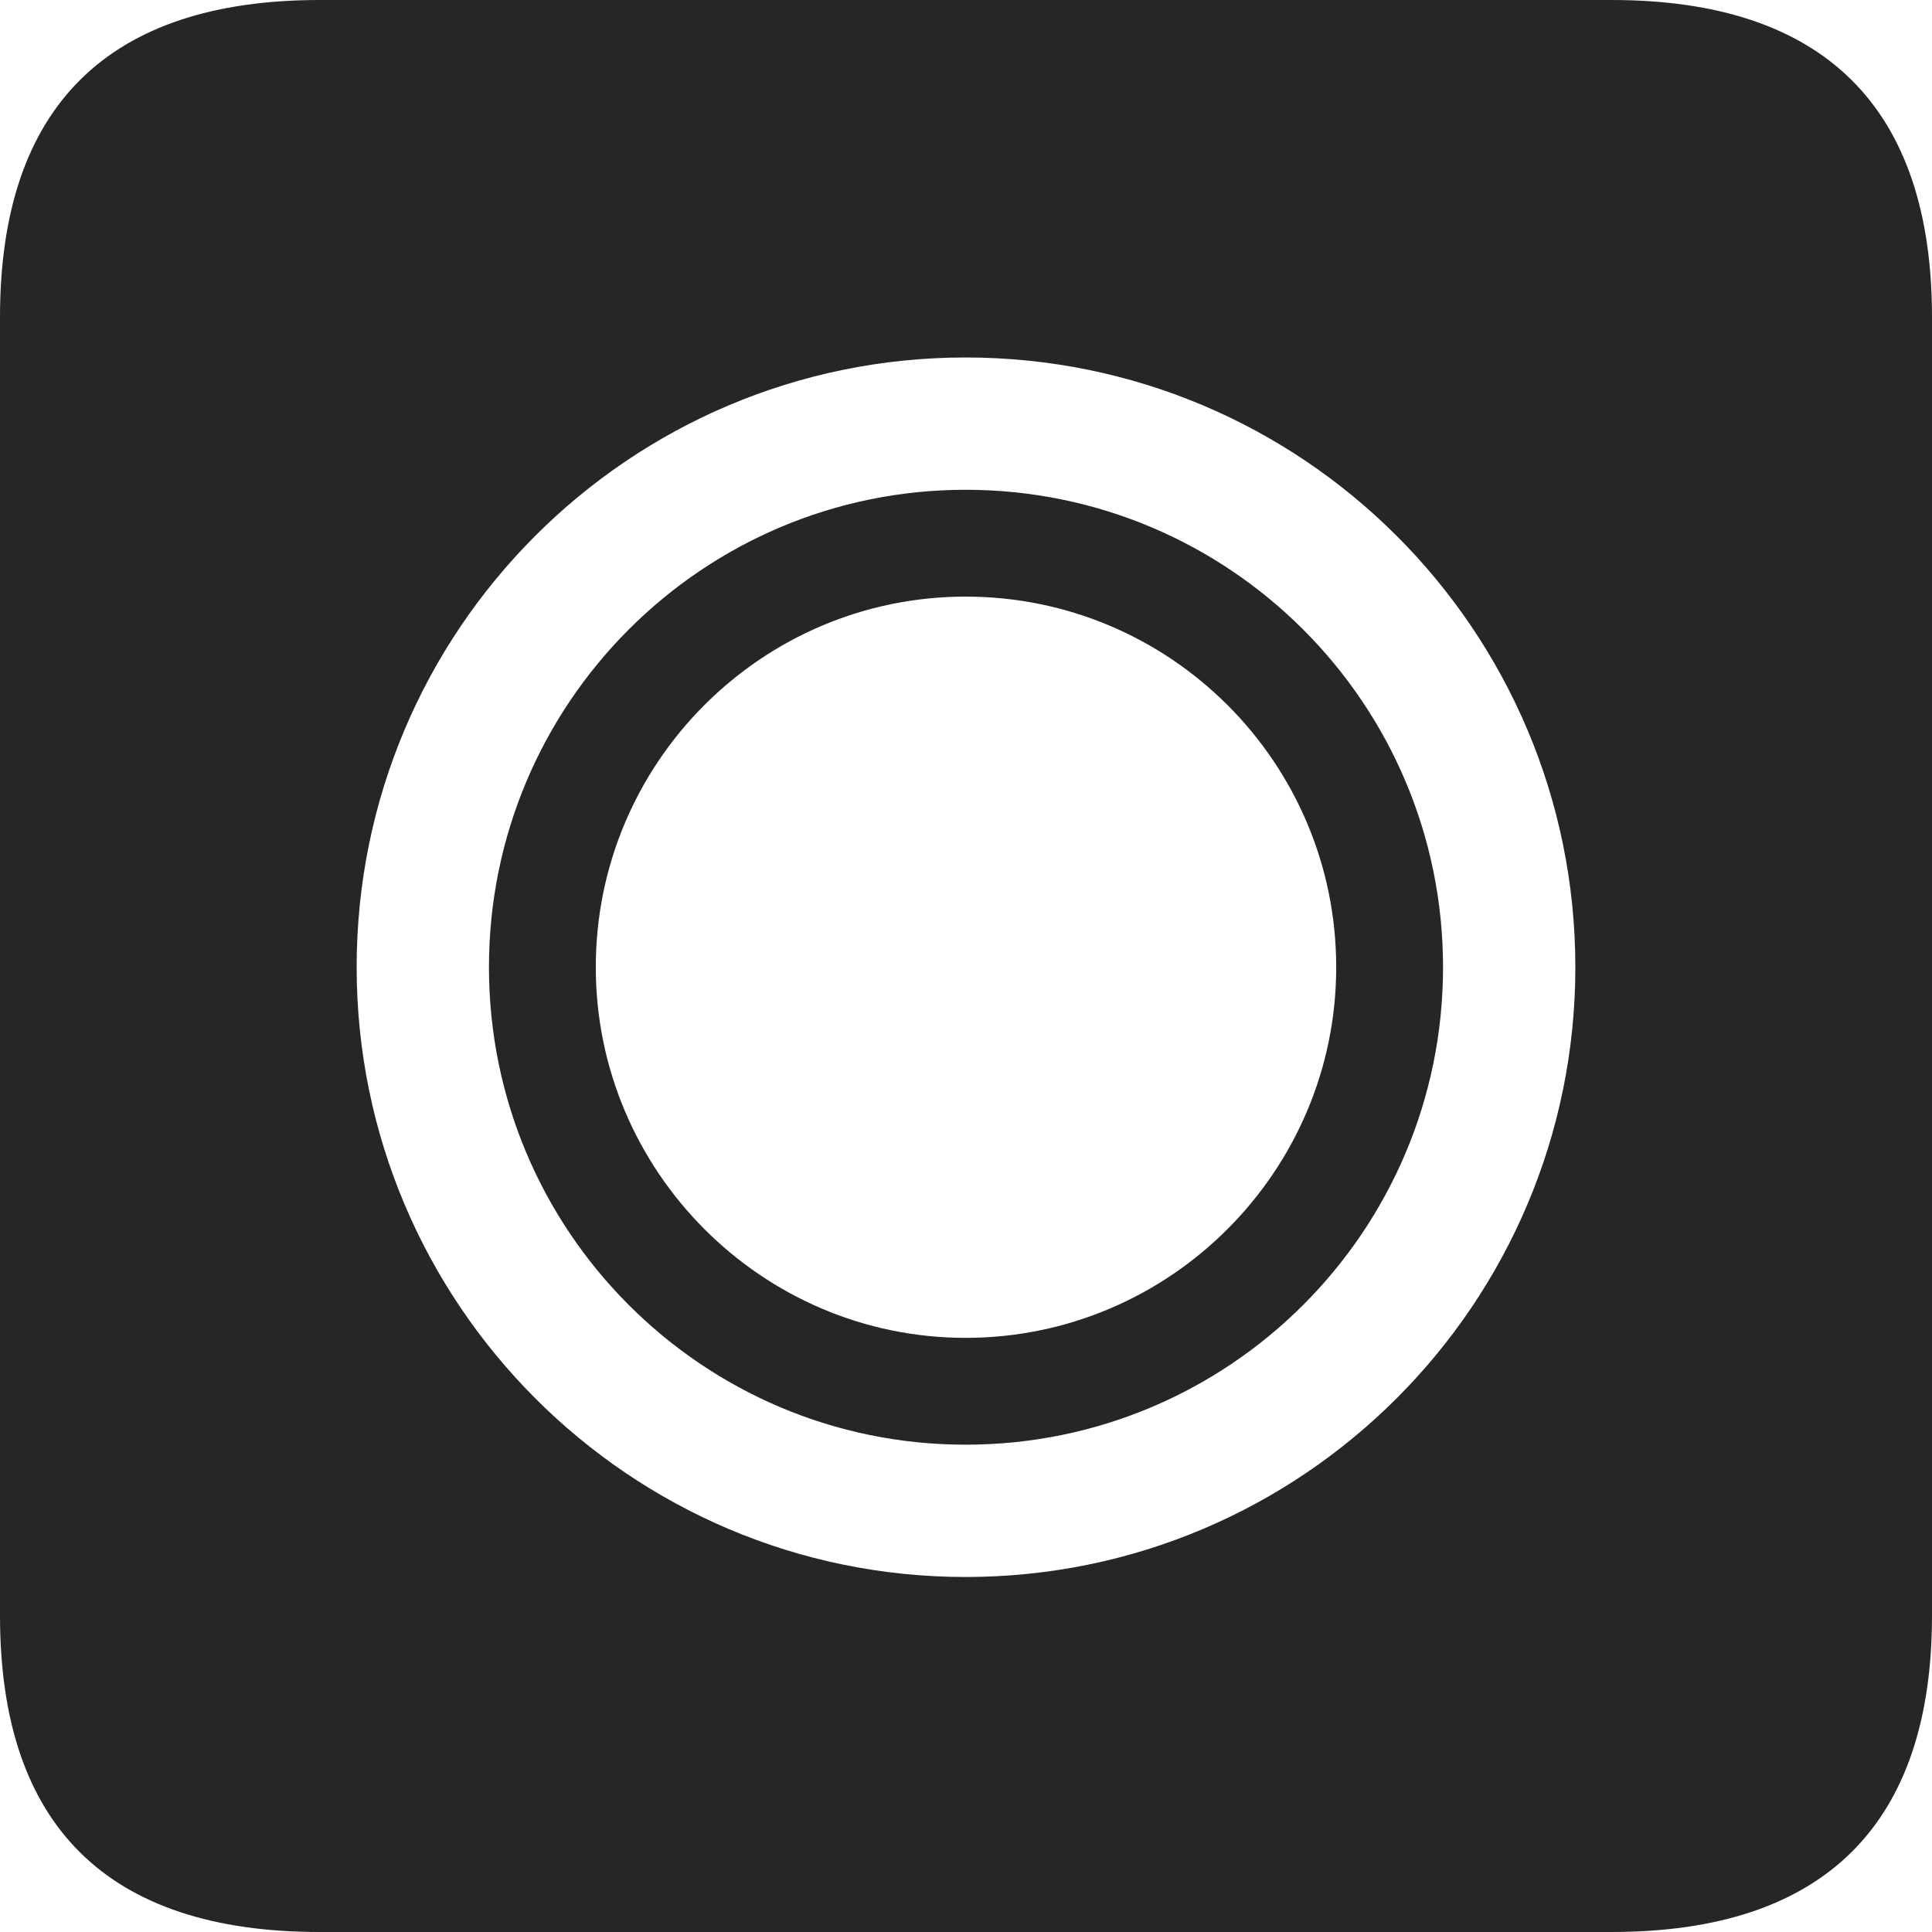 <?xml version="1.0" encoding="UTF-8"?>
<!--Generator: Apple Native CoreSVG 326-->
<!DOCTYPE svg
PUBLIC "-//W3C//DTD SVG 1.1//EN"
       "http://www.w3.org/Graphics/SVG/1.1/DTD/svg11.dtd">
<svg version="1.1" xmlns="http://www.w3.org/2000/svg" xmlns:xlink="http://www.w3.org/1999/xlink" viewBox="0 0 587.75 587.75">
 <g>
  <rect height="587.75" opacity="0" width="587.75" x="0" y="0"/>
  <path d="M587.75 96.5L587.75 491.5C587.75 555 555 587.75 490.25 587.75L97.25 587.75C32.75 587.75 0 555.5 0 491.5L0 96.5C0 32.5 32.75 0 97.25 0L490.25 0C555 0 587.75 32.75 587.75 96.5ZM108.5 294.25C108.5 396.5 191.5 479.75 293.75 479.75C396.25 479.75 479.25 396.5 479.25 294.25C479.25 191.75 396.25 108.75 293.75 108.75C191.5 108.75 108.5 191.75 108.5 294.25ZM439 294.25C439 374.5 374 439.5 293.75 439.5C213.75 439.5 148.75 374.5 148.75 294.25C148.75 214 213.75 149 293.75 149C374 149 439 214 439 294.25ZM181.25 294.25C181.25 356.25 231.75 407 293.75 407C356 407 406.5 356.25 406.5 294.25C406.5 232 356 181.5 293.75 181.5C231.75 181.5 181.25 232 181.25 294.25Z" fill="black" fill-opacity="0.85"/>
 </g>
</svg>
